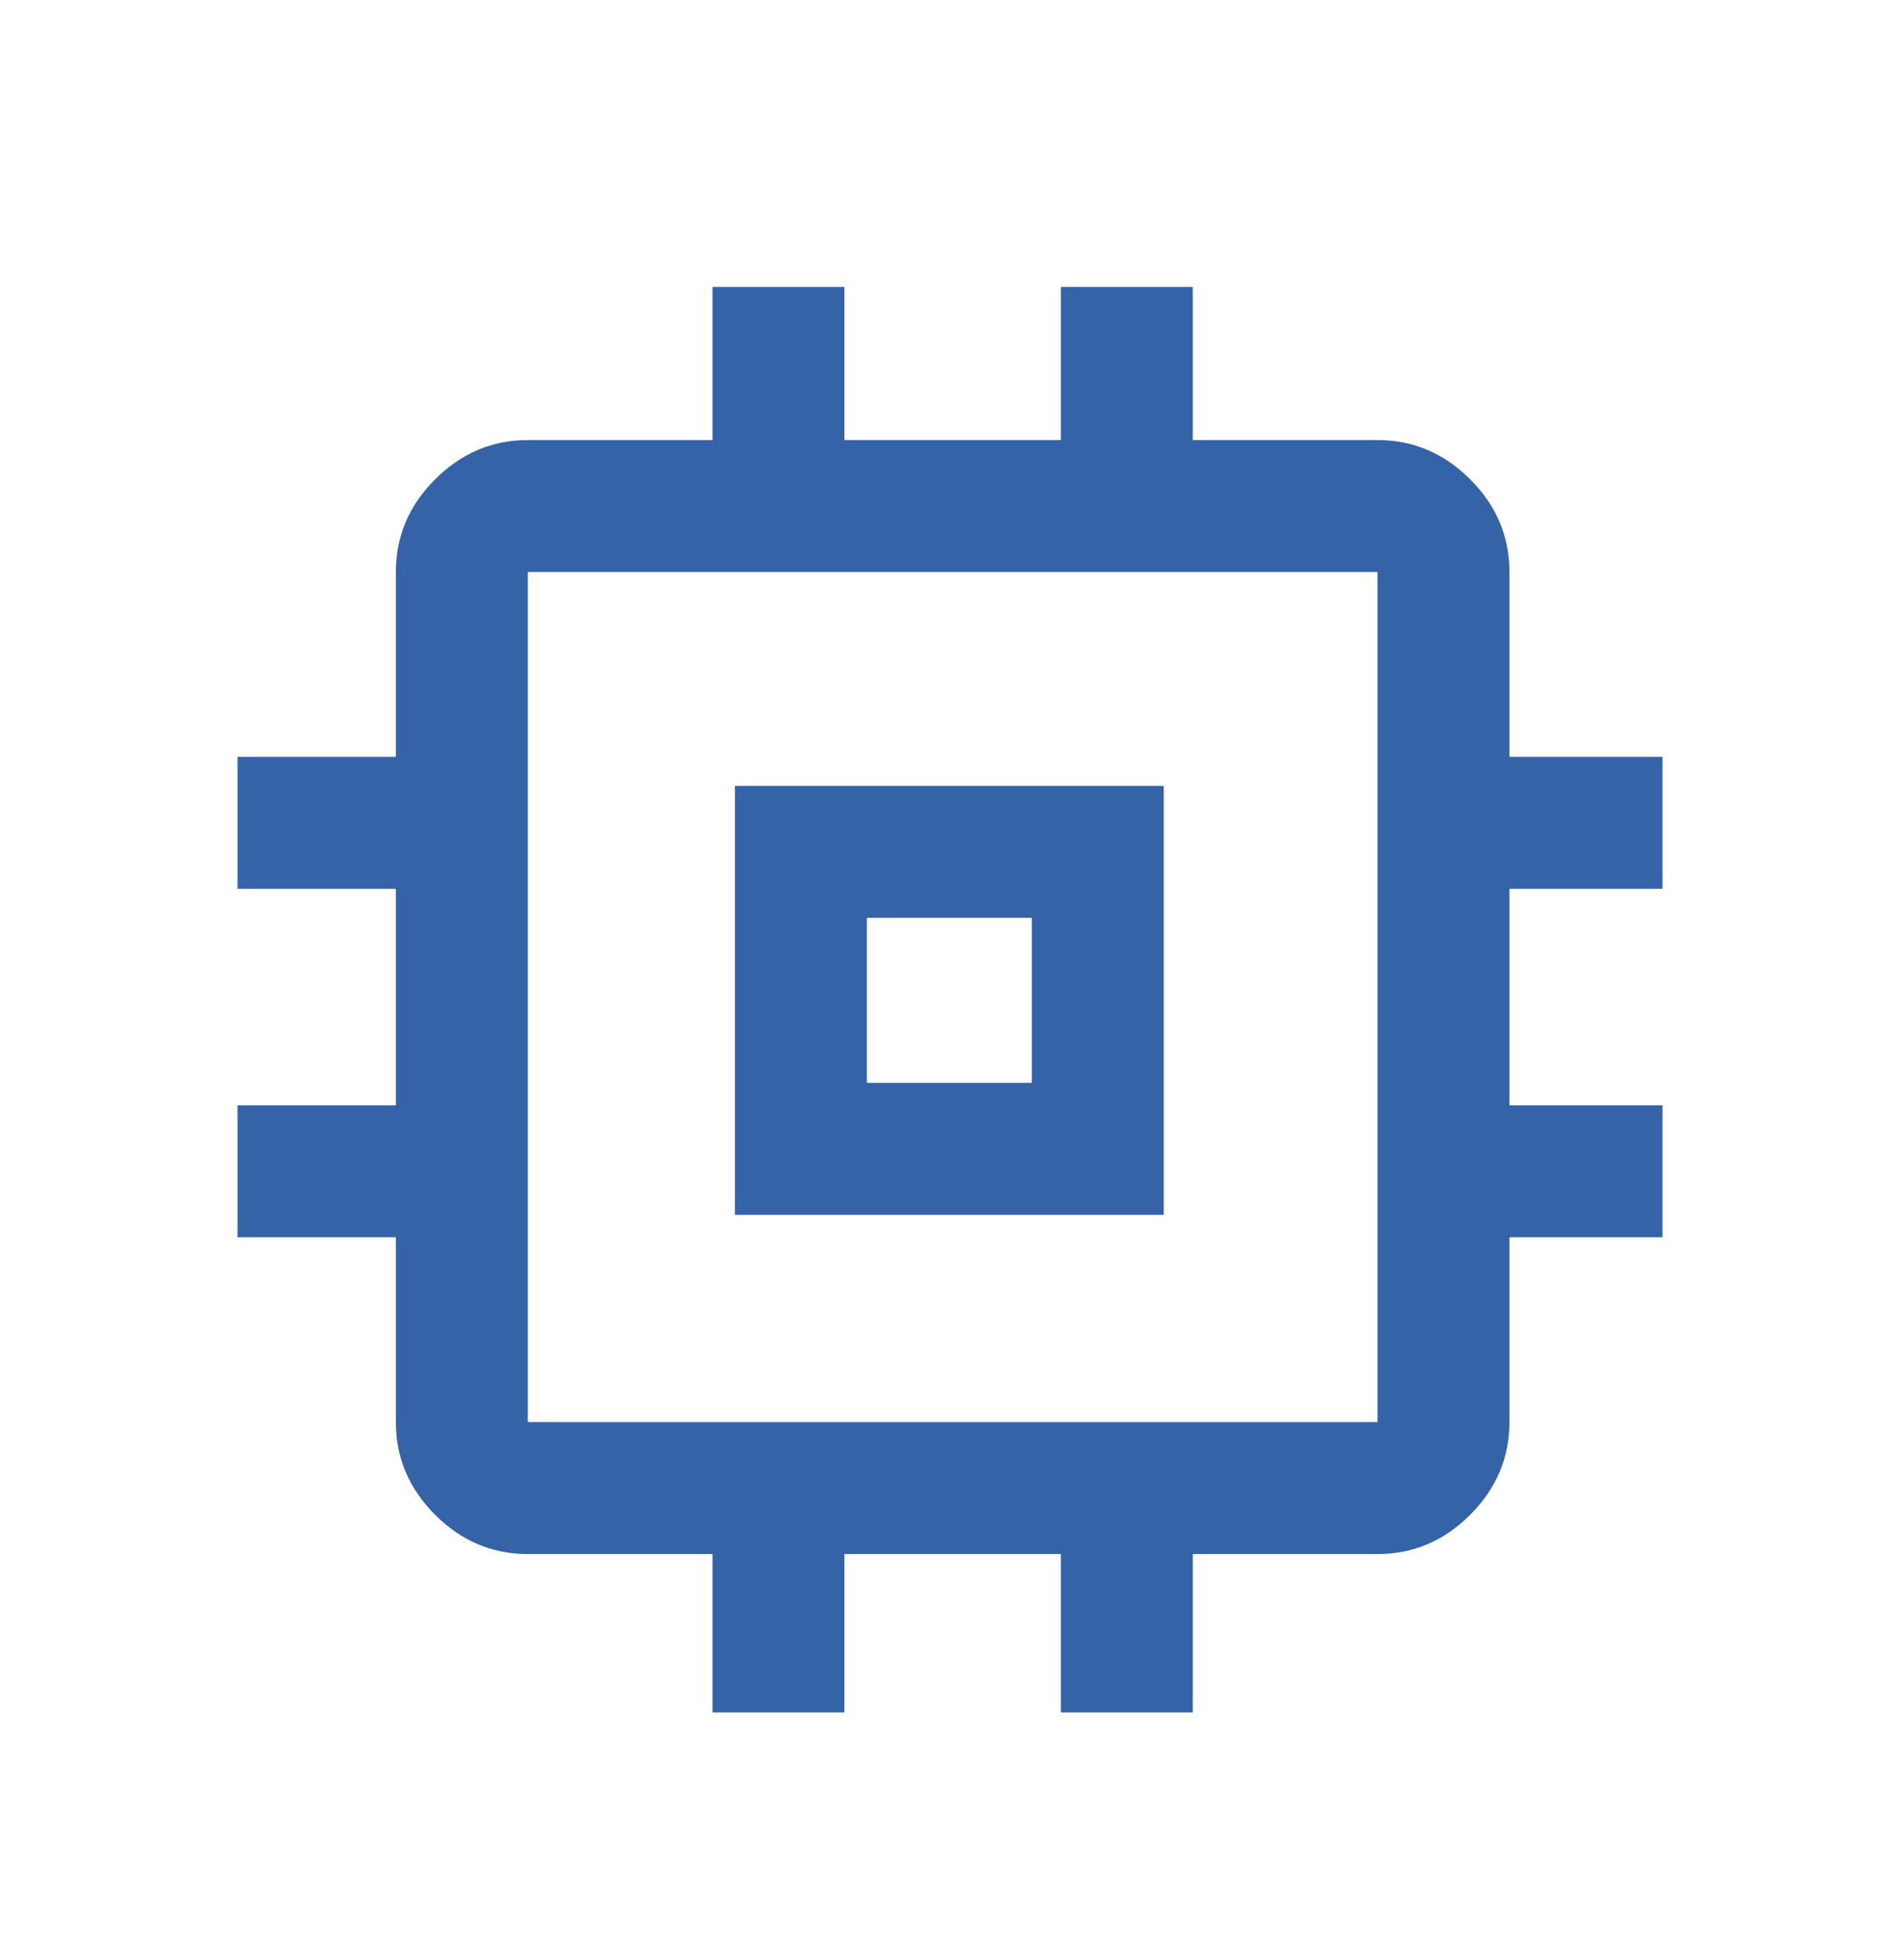 <svg width="32" height="33" viewBox="0 0 32 33" fill="none" xmlns="http://www.w3.org/2000/svg">
<g clip-path="url(#clip0_1_1586)">
<path d="M12.378 20.453V13.231H19.6V20.453H12.378ZM14.6 18.231H17.378V15.453H14.6V18.231ZM12 28.831V26.164H8.889C8.289 26.164 7.769 25.944 7.328 25.503C6.887 25.062 6.667 24.542 6.667 23.942V20.831H4V18.609H6.667V14.964H4V12.742H6.667V9.631C6.667 9.031 6.887 8.51 7.328 8.07C7.769 7.629 8.289 7.409 8.889 7.409H12V4.831H14.222V7.409H17.867V4.831H20.089V7.409H23.2C23.8 7.409 24.32 7.629 24.761 8.07C25.202 8.51 25.422 9.031 25.422 9.631V12.742H28V14.964H25.422V18.609H28V20.831H25.422V23.942C25.422 24.542 25.202 25.062 24.761 25.503C24.32 25.944 23.8 26.164 23.2 26.164H20.089V28.831H17.867V26.164H14.222V28.831H12ZM23.2 23.942V9.631H8.889V23.942H23.2Z" fill="#3563A8"/>
</g>
<defs>
<clipPath id="clip0_1_1586">
<rect width="32" height="32" fill="white" transform="translate(0 0.831)"/>
</clipPath>
</defs>
</svg>
